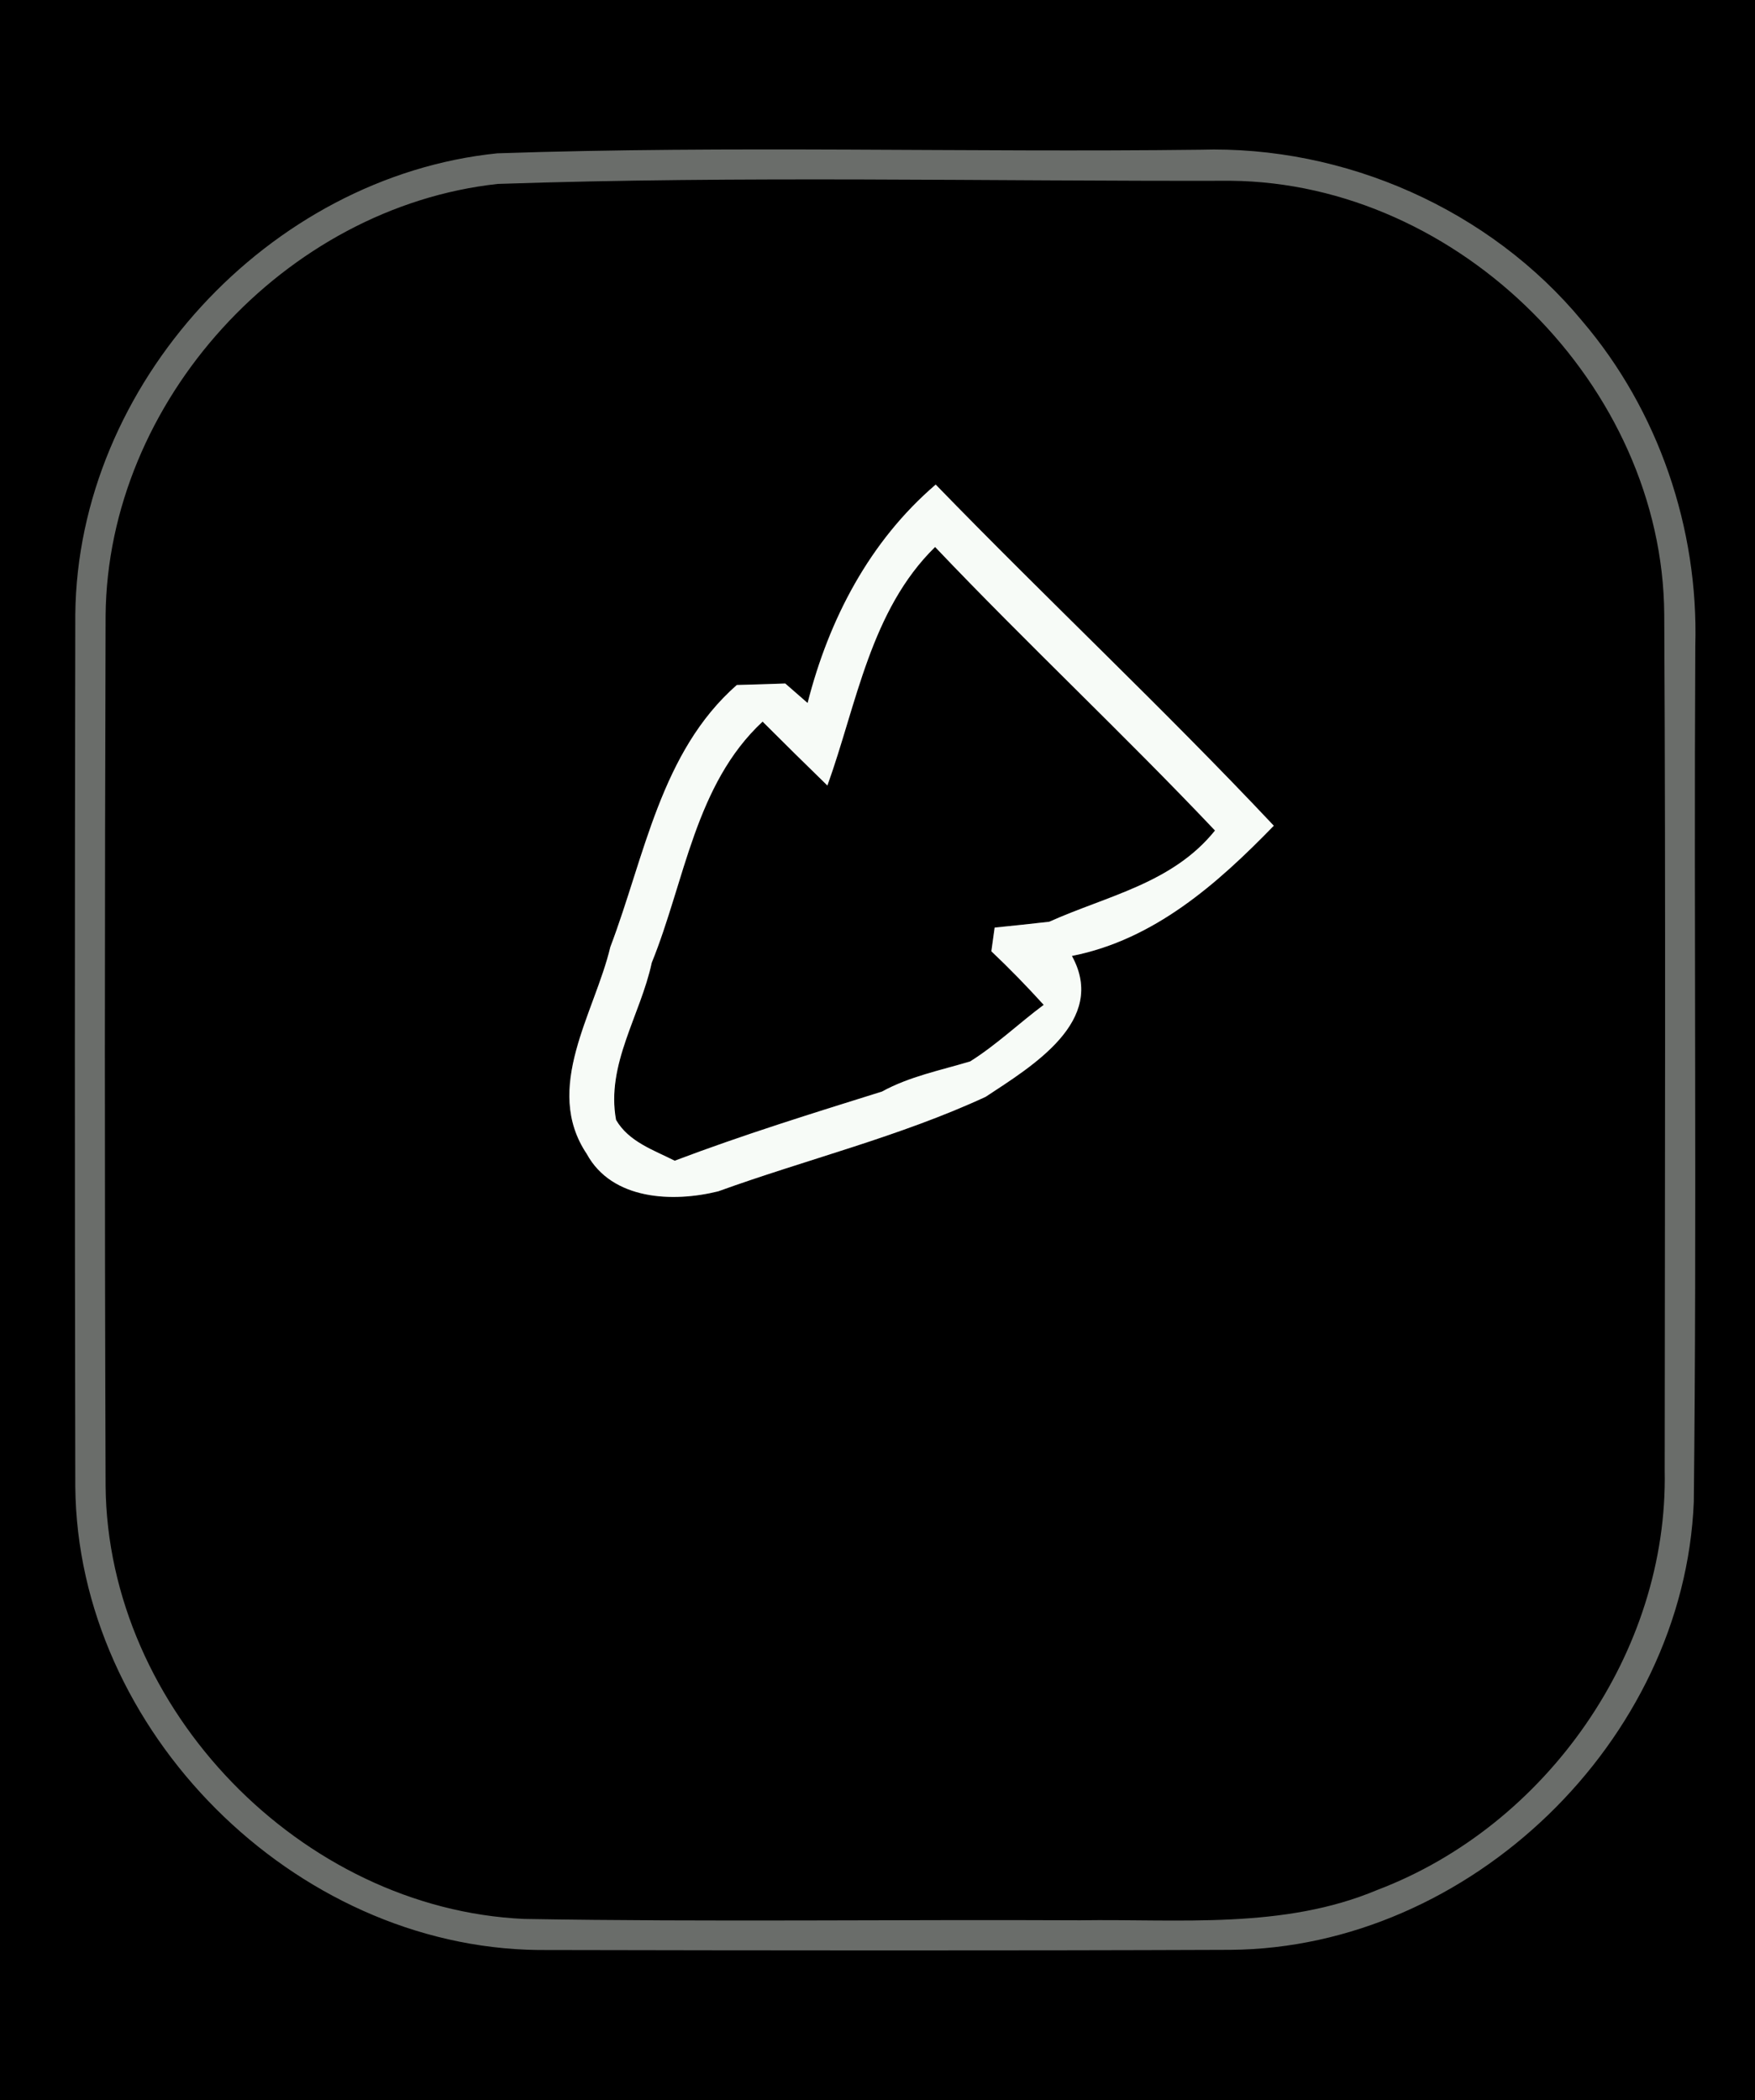 <?xml version="1.0" encoding="UTF-8" ?>
<!DOCTYPE svg PUBLIC "-//W3C//DTD SVG 1.1//EN" "http://www.w3.org/Graphics/SVG/1.1/DTD/svg11.dtd">
<svg width="117px" height="140px" viewBox="0 0 117 140" version="1.1" xmlns="http://www.w3.org/2000/svg">
<rect x="0" y="0" width="117" height="140" fill="#333333" stroke="none"/>
<g id="#000000ff">
<path fill="#000000" opacity="1.00" d=" M 0.00 0.00 L 117.00 0.00 L 117.00 140.00 L 0.00 140.00 L 0.00 0.00 M 53.84 46.86 C 53.47 46.53 52.72 45.89 52.35 45.56 C 51.54 45.59 49.93 45.64 49.12 45.66 C 44.04 50.12 42.98 57.10 40.69 63.12 C 39.64 67.54 36.17 72.52 39.12 76.92 C 40.80 80.00 44.86 80.16 47.88 79.41 C 53.80 77.27 59.98 75.76 65.71 73.11 C 68.80 71.07 73.85 68.05 71.46 63.72 C 76.94 62.64 81.15 58.92 84.92 55.04 C 77.61 47.27 69.81 39.96 62.38 32.30 C 57.97 36.08 55.26 41.28 53.84 46.86 Z" />
<path fill="#000000" opacity="1.00" d=" M 62.34 36.46 C 68.44 42.88 74.91 48.93 81.00 55.36 C 78.17 58.88 73.83 59.70 69.95 61.44 C 68.73 61.58 67.52 61.71 66.31 61.83 C 66.26 62.22 66.15 63.01 66.09 63.41 C 67.30 64.55 68.46 65.75 69.58 66.98 C 67.93 68.21 66.43 69.65 64.68 70.75 C 62.69 71.35 60.64 71.75 58.80 72.76 C 54.16 74.21 49.52 75.65 44.98 77.37 C 43.56 76.65 41.92 76.11 41.07 74.65 C 40.39 70.95 42.70 67.67 43.45 64.17 C 45.66 58.73 46.34 52.28 50.84 48.10 C 52.27 49.53 53.71 50.95 55.16 52.36 C 57.12 46.92 58.03 40.68 62.34 36.46 Z" />
</g>
<g id="#6a6d6aff">
<path fill="#6a6d6a" opacity="1.00" d=" M 33.15 10.22 C 48.75 9.69 64.39 10.17 80.01 9.98 C 89.65 9.69 99.33 13.96 105.49 21.41 C 110.57 27.37 113.24 35.23 113.02 43.04 C 112.92 62.06 113.13 81.08 112.92 100.10 C 112.28 116.05 97.98 129.85 82.03 129.97 C 66.64 130.03 51.25 130.01 35.87 129.98 C 19.59 129.79 5.16 115.37 5.02 99.09 C 4.98 79.71 4.98 60.33 5.02 40.96 C 5.17 25.62 17.91 11.78 33.15 10.22 M 33.18 12.26 C 19.00 13.81 7.16 26.74 7.04 41.04 C 6.98 60.37 6.97 79.71 7.04 99.05 C 7.17 113.93 20.10 127.24 34.94 127.91 C 47.29 128.12 59.64 127.94 71.99 128.00 C 78.63 127.90 85.56 128.62 91.84 125.97 C 103.10 121.69 111.22 110.13 110.98 98.02 C 110.99 79.00 111.05 59.98 110.95 40.96 C 110.85 25.72 97.29 12.20 82.06 12.05 C 65.77 12.09 49.45 11.71 33.18 12.26 Z" />
</g>
<g id="#f7fbf7ff">
<path fill="#f7fbf7" opacity="1.00" d=" M 53.84 46.86 C 55.26 41.28 57.97 36.08 62.38 32.30 C 69.81 39.96 77.61 47.27 84.92 55.04 C 81.15 58.92 76.94 62.64 71.46 63.72 C 73.85 68.05 68.80 71.07 65.71 73.11 C 59.98 75.76 53.80 77.27 47.88 79.41 C 44.86 80.16 40.80 80.00 39.12 76.92 C 36.17 72.52 39.64 67.54 40.69 63.12 C 42.98 57.10 44.04 50.12 49.12 45.66 C 49.93 45.64 51.54 45.59 52.35 45.56 C 52.72 45.89 53.47 46.53 53.84 46.86 M 62.34 36.46 C 58.03 40.68 57.12 46.92 55.16 52.36 C 53.71 50.95 52.27 49.53 50.84 48.10 C 46.34 52.28 45.66 58.73 43.45 64.17 C 42.70 67.67 40.39 70.95 41.07 74.65 C 41.92 76.11 43.56 76.65 44.98 77.37 C 49.52 75.65 54.16 74.21 58.80 72.76 C 60.64 71.75 62.69 71.35 64.68 70.75 C 66.43 69.65 67.93 68.21 69.58 66.98 C 68.46 65.75 67.30 64.55 66.09 63.41 C 66.15 63.01 66.26 62.22 66.31 61.83 C 67.52 61.71 68.73 61.58 69.95 61.44 C 73.83 59.70 78.17 58.88 81.00 55.36 C 74.91 48.93 68.44 42.88 62.34 36.46 Z" />
</g>
</svg>
